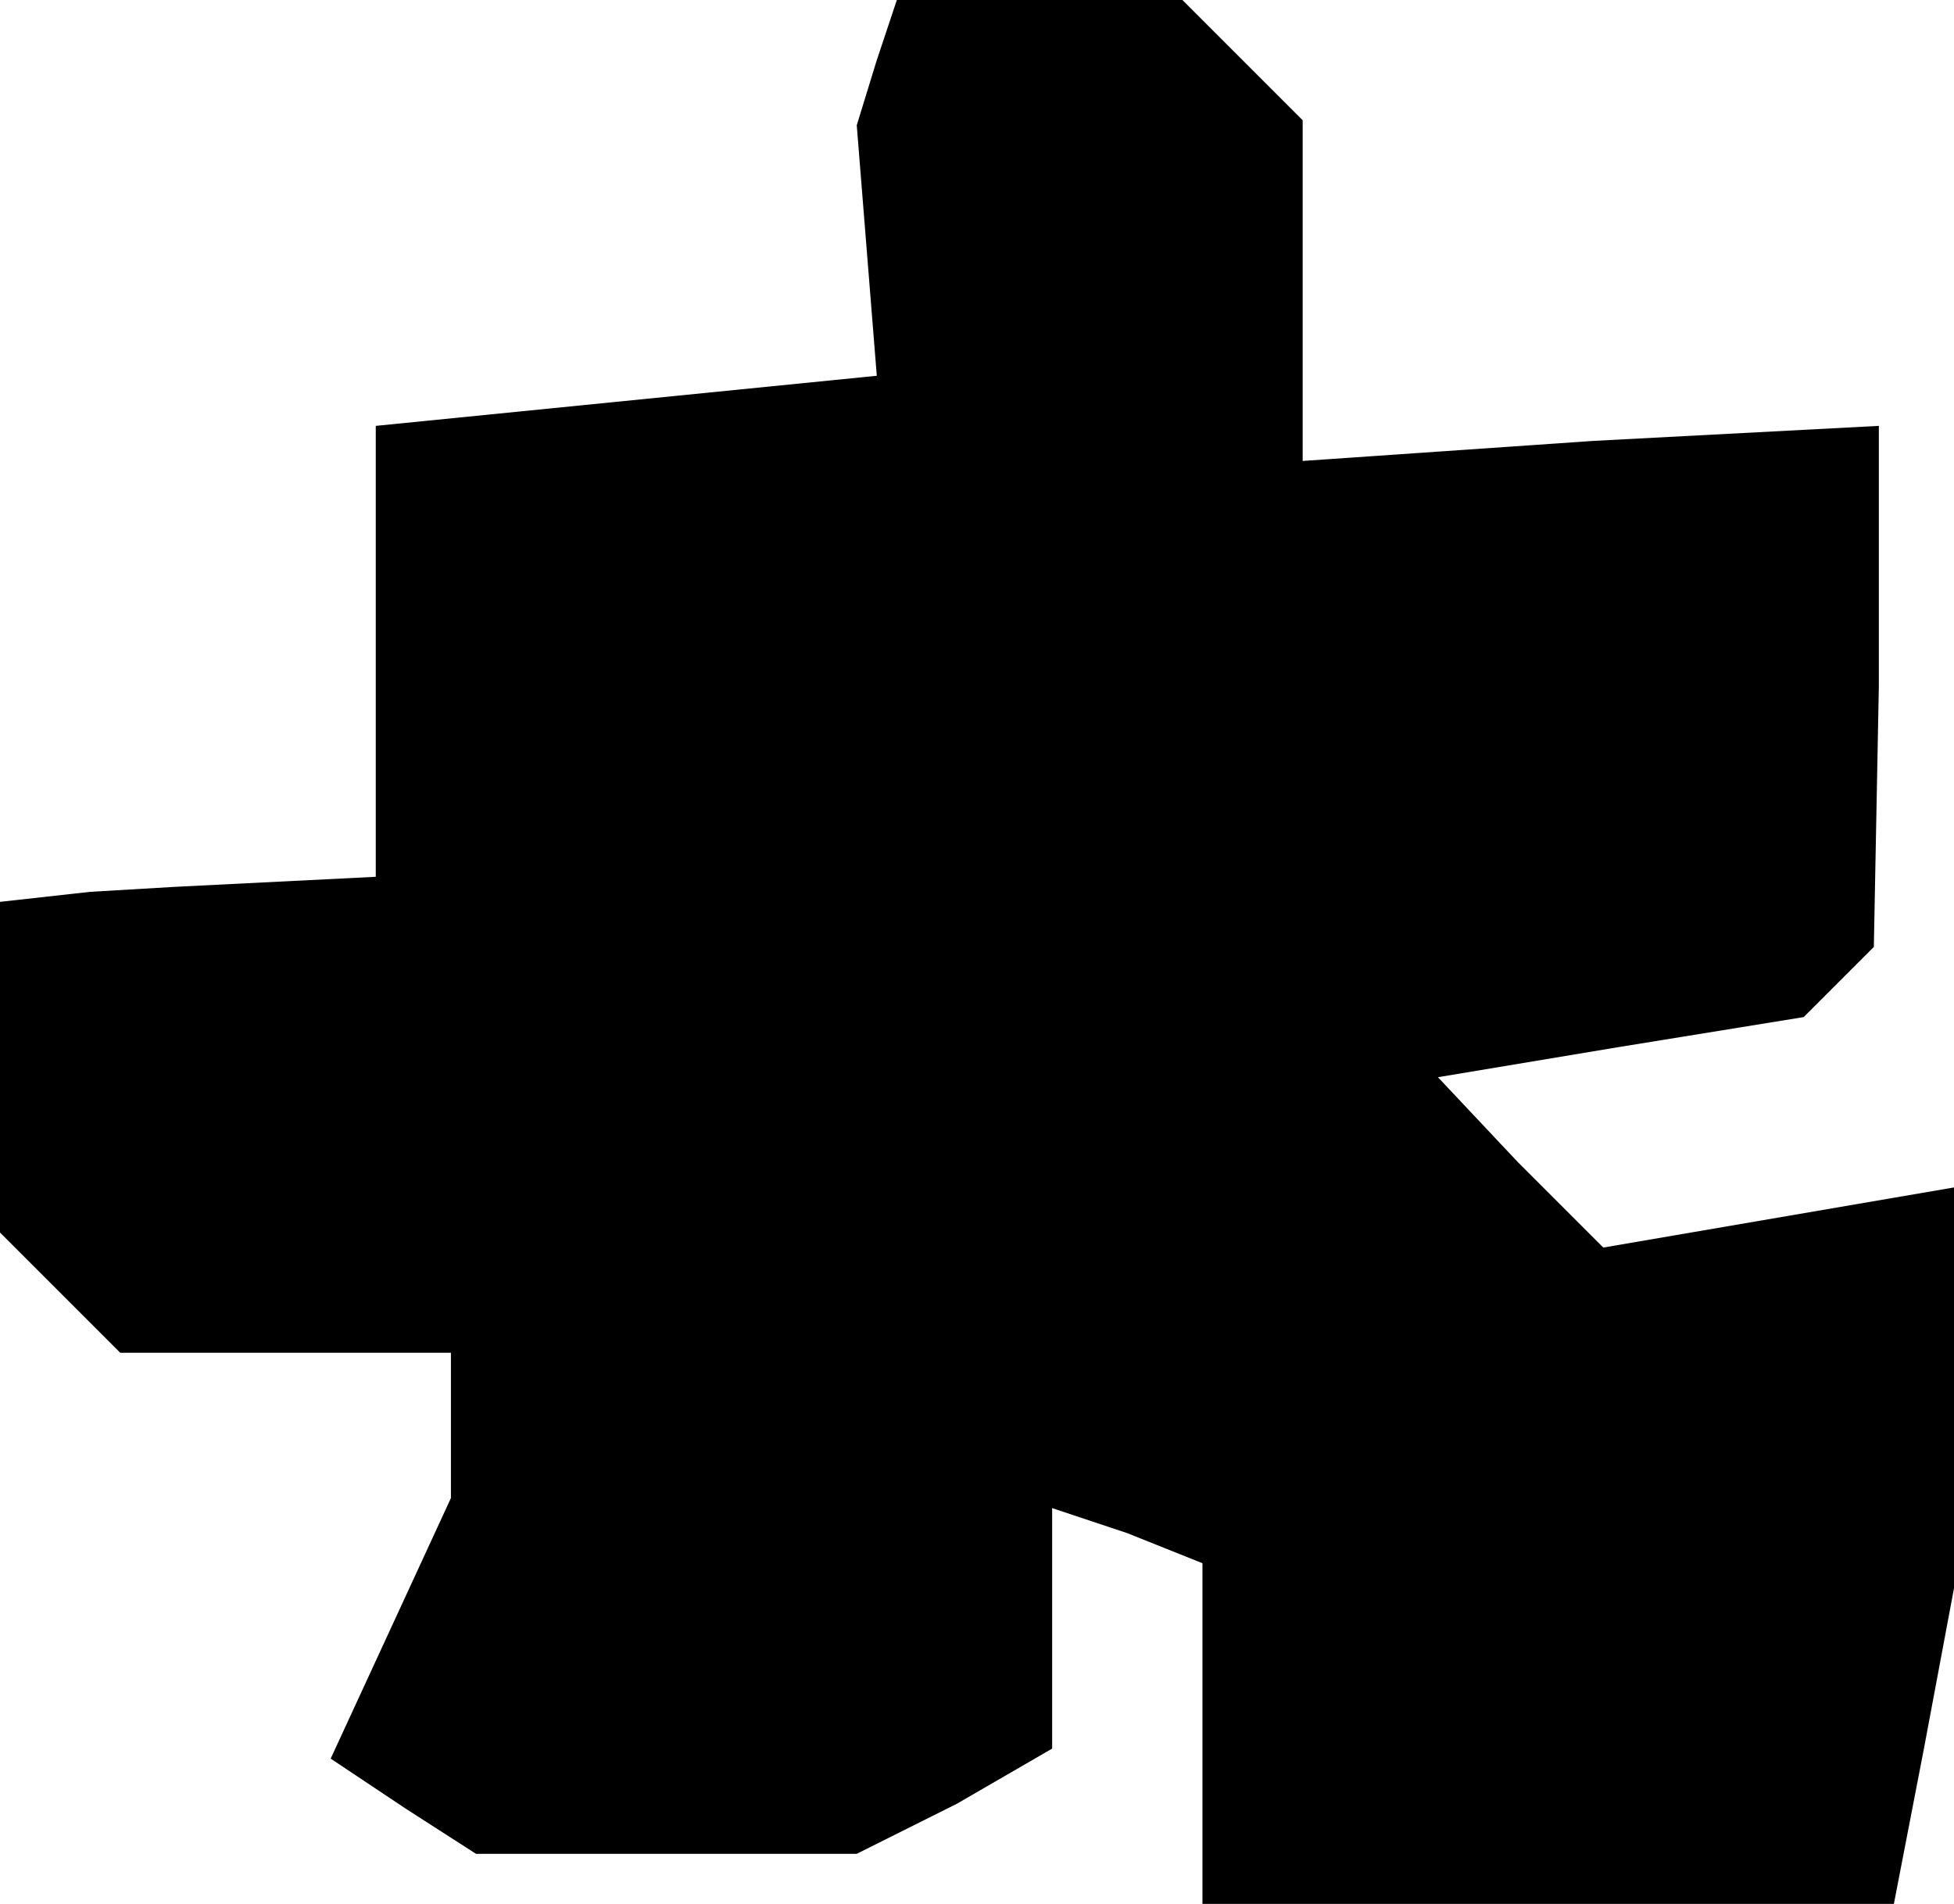 <?xml version="1.0" standalone="no"?>
<!DOCTYPE svg PUBLIC "-//W3C//DTD SVG 20010904//EN"
 "http://www.w3.org/TR/2001/REC-SVG-20010904/DTD/svg10.dtd">
<svg version="1.0" xmlns="http://www.w3.org/2000/svg"
 width="39pt" height="38pt" viewBox="0 0 39 38"
 preserveAspectRatio="xMidYMid meet">
<g transform="translate(0,38) scale(0.1,-0.1)"
fill="#000000" stroke="none">
<path d="M175 368 l-4 -13 2 -25 2 -25 -50 -5 -50 -5 0 -45 0 -45 -20 -1 -20
-1 -17 -1 -18 -2 0 -33 0 -33 12 -12 12 -12 33 0 33 0 0 -15 0 -14 -12 -26
-12 -26 15 -10 14 -9 38 0 38 0 20 10 19 11 0 24 0 24 15 -5 15 -6 0 -34 0
-34 69 0 69 0 6 31 6 32 0 40 0 40 -35 -6 -35 -6 -17 17 -16 17 36 6 37 6 7 7
7 7 1 52 0 52 -57 -3 -58 -4 0 34 0 34 -12 12 -12 12 -28 0 -29 0 -4 -12z"/>
</g>
</svg>
